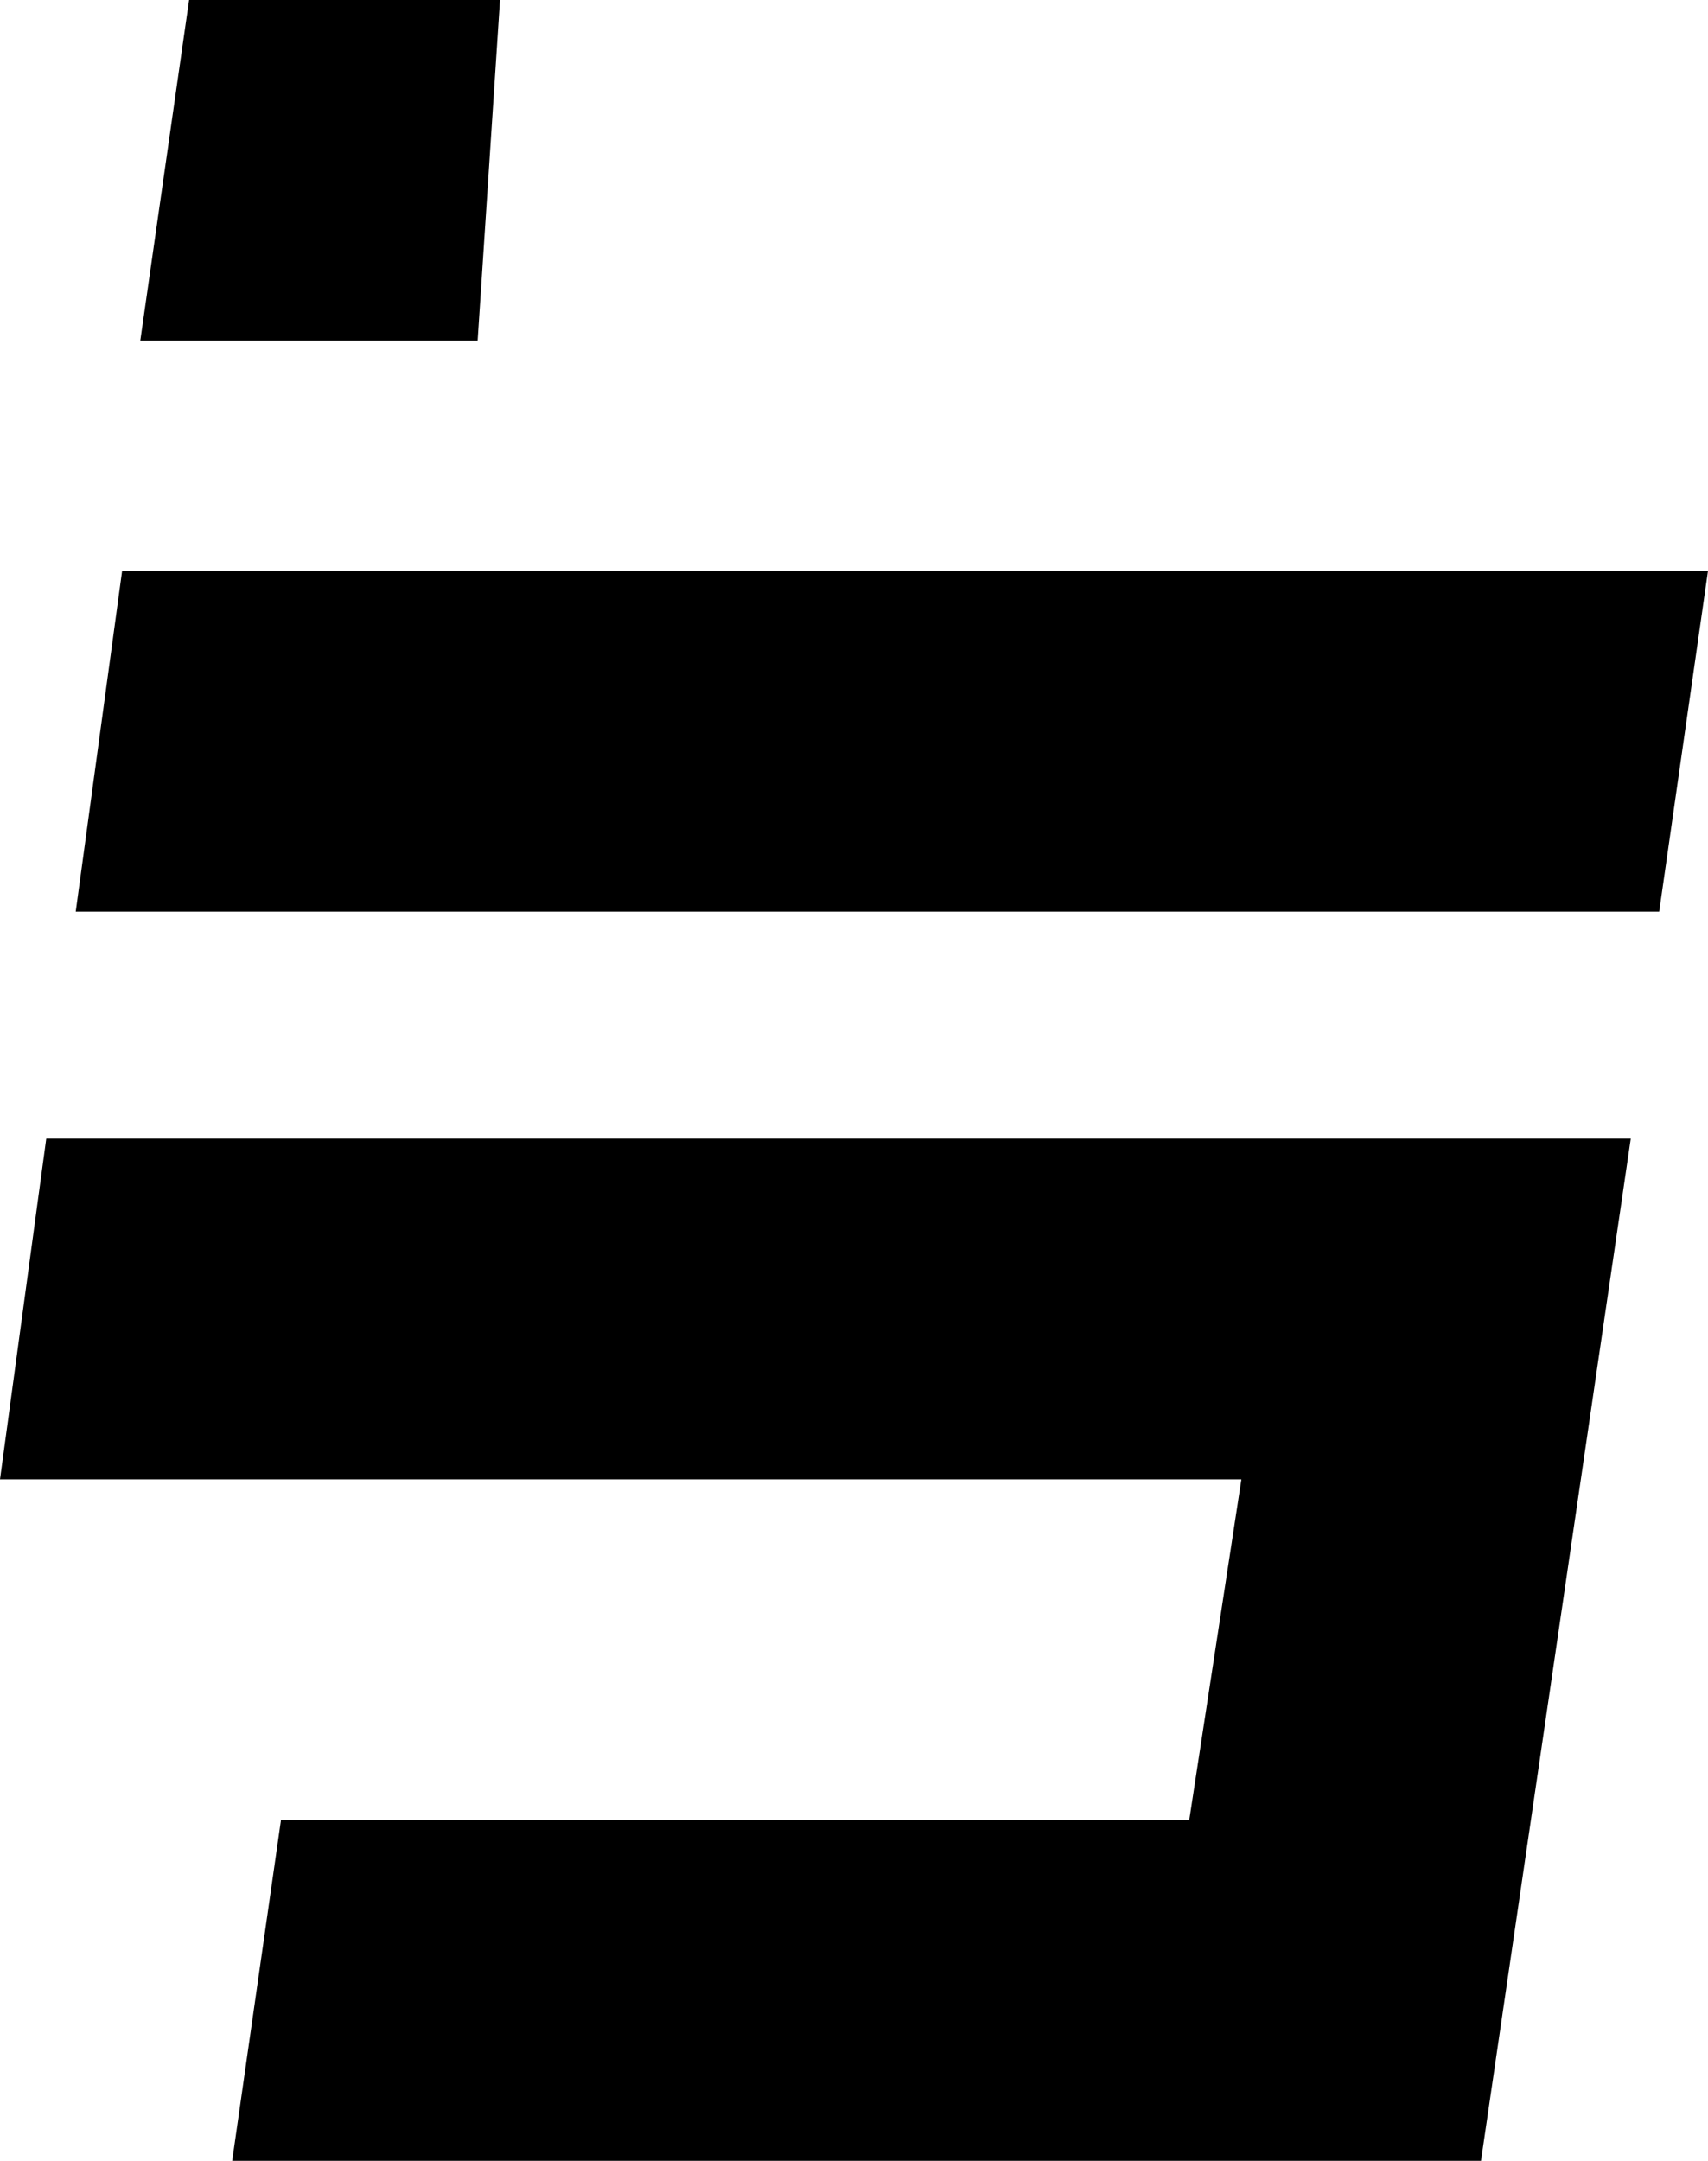 <?xml version="1.0" encoding="UTF-8"?>
<svg id="Capa_2" data-name="Capa 2" xmlns="http://www.w3.org/2000/svg" viewBox="0 0 113 142.91">
  <g id="Capa_1-2" data-name="Capa 1">
    <g>
      <polygon points="30.38 37.75 30.38 37.75 8.08 37.75 5.01 60.29 5.05 60.29 27.17 60.29 109.77 60.29 113 37.75 30.38 37.75"/>
      <polygon points="33.08 0 12.51 0 9.28 22.53 31.6 22.53 33.08 0"/>
      <polygon points="3.06 75.31 0 97.84 21.82 97.84 82.13 97.84 78.68 120.37 18.59 120.37 15.36 142.91 97.98 142.91 107.89 75.31 25.05 75.31 3.06 75.31"/>
    </g>
  </g>
</svg>